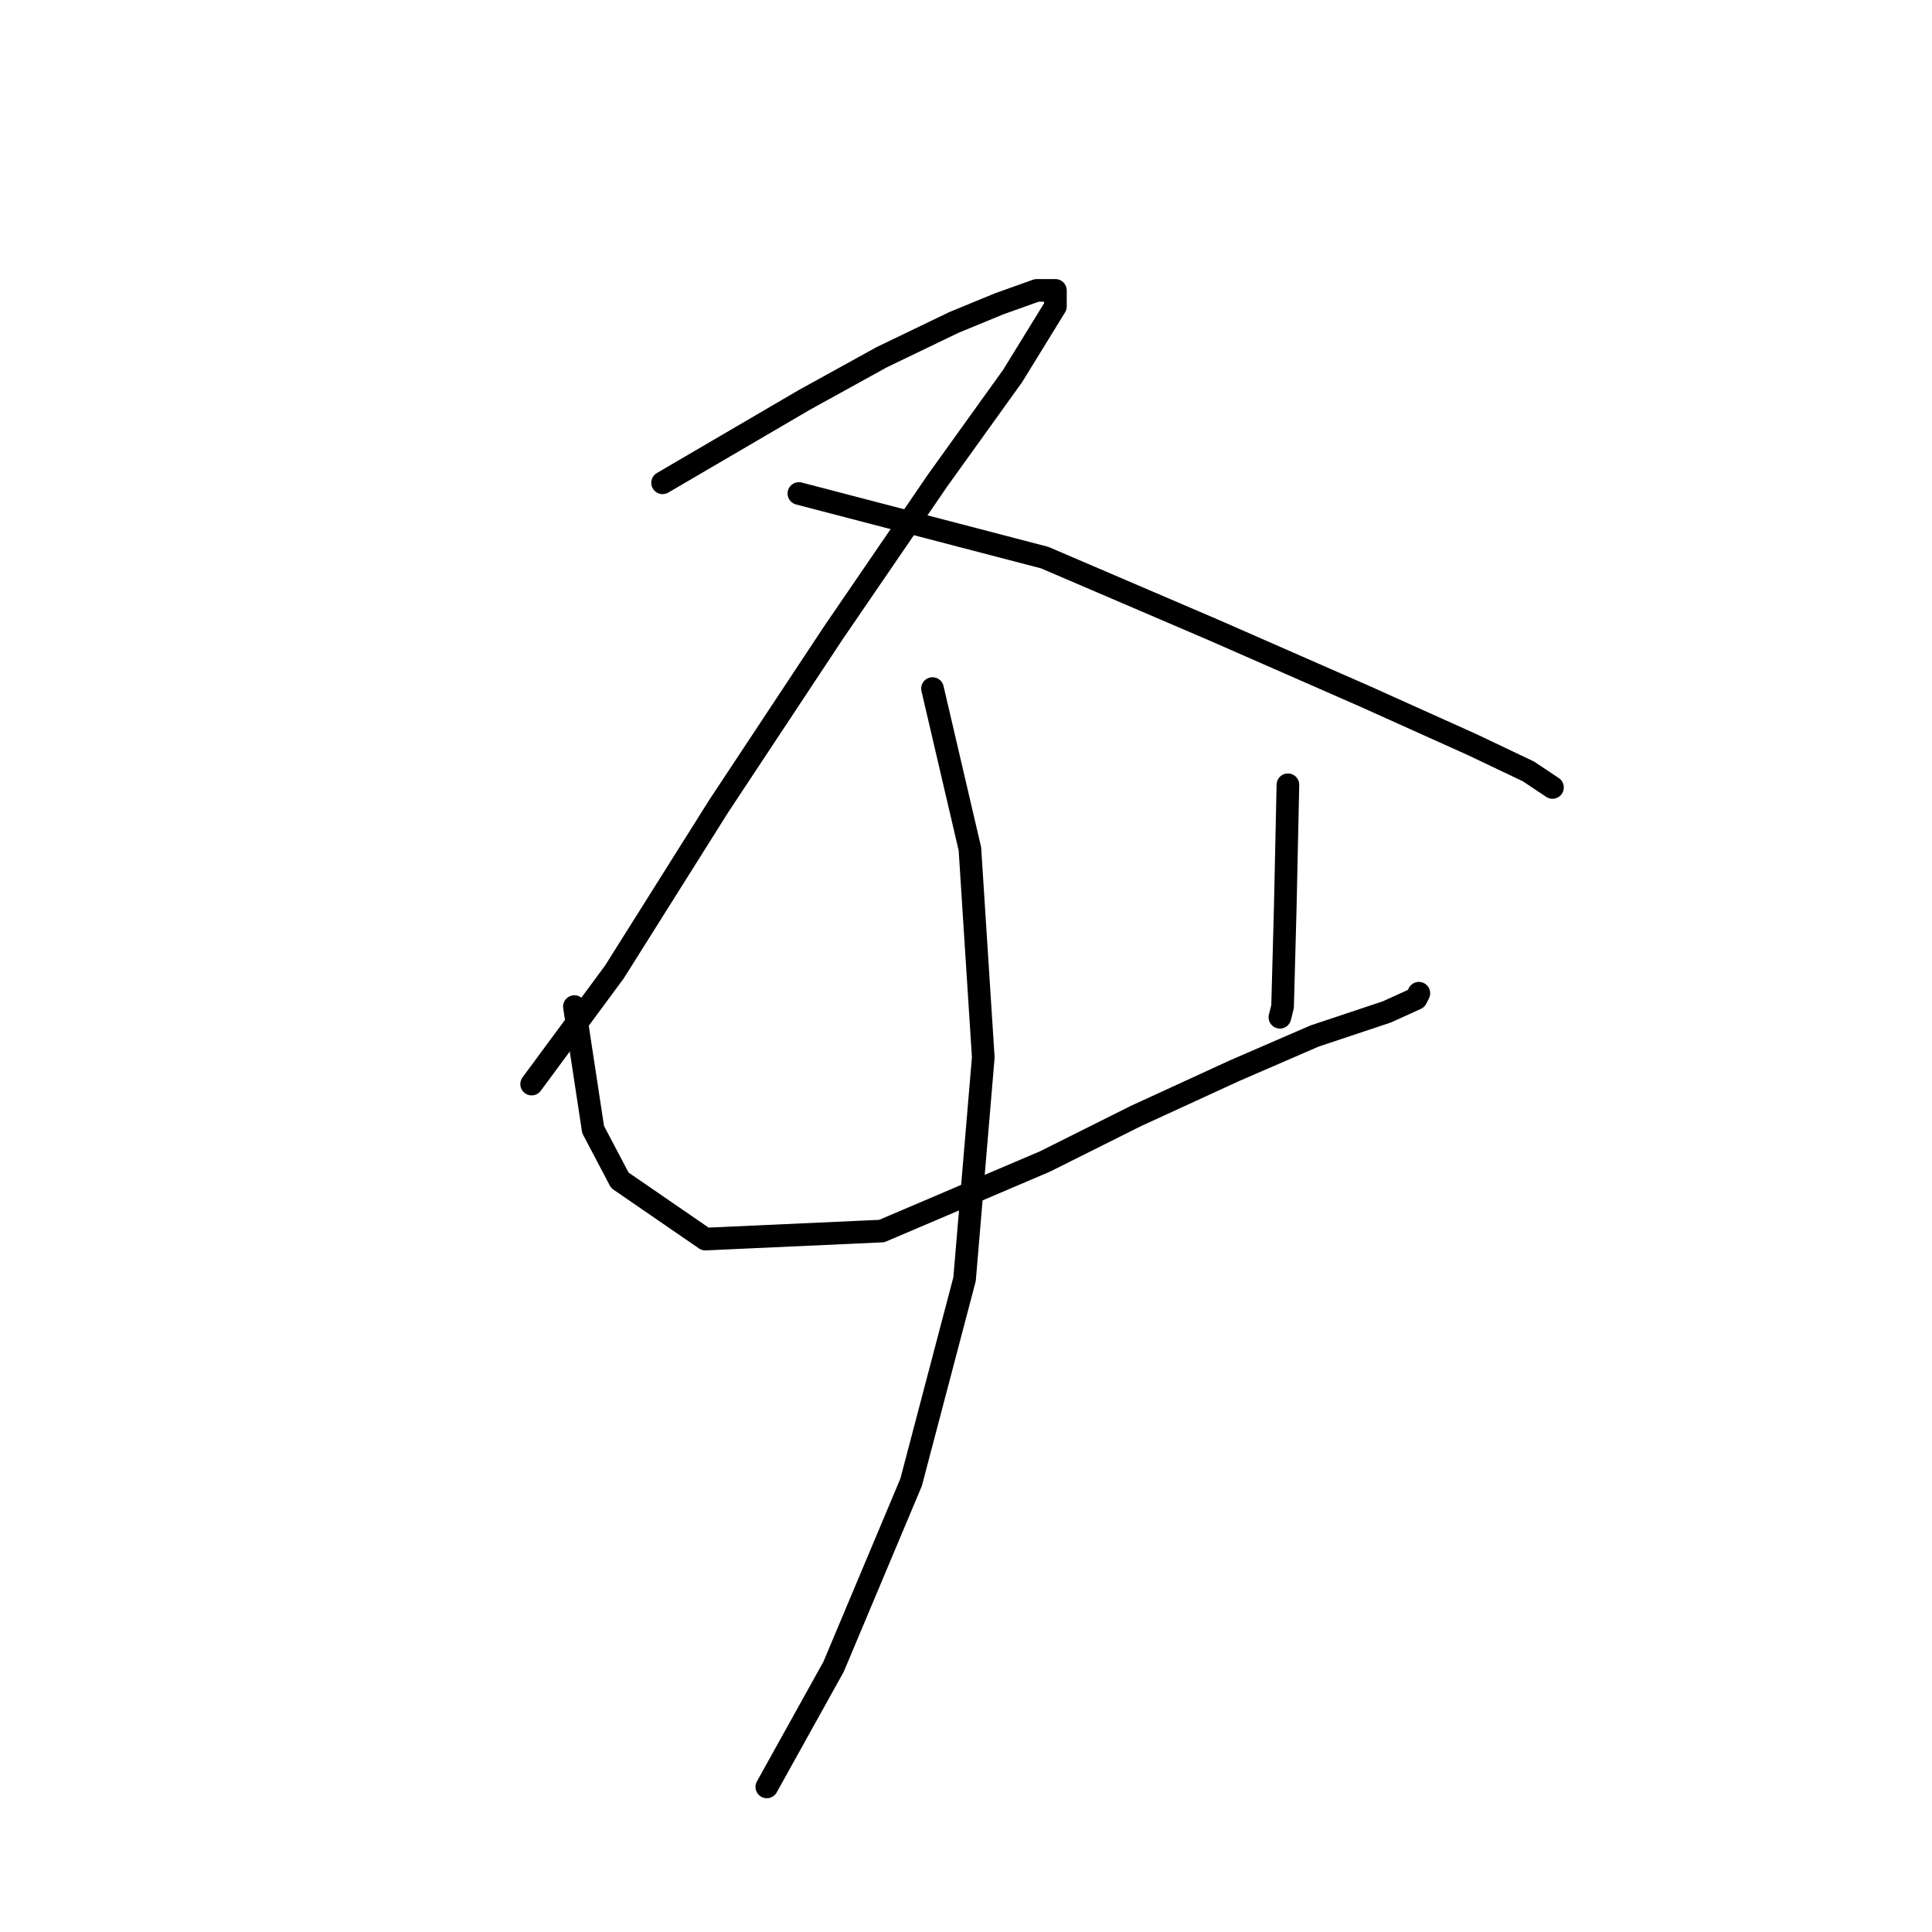 <?xml version="1.0" standalone="no"?>
    <svg width="256" height="256" xmlns="http://www.w3.org/2000/svg" version="1.1">
    <polyline stroke="black" stroke-width="3" stroke-linecap="round" fill="transparent" stroke-linejoin="round" points="87.796 63.974 106.564 52.997 116.833 47.332 126.393 42.728 132.413 40.25 137.37 38.479 139.849 38.479 139.849 40.604 134.184 49.81 124.269 63.62 110.459 83.804 95.233 106.82 81.423 128.775 70.446 143.647 70.446 143.647 " />
        <polyline stroke="black" stroke-width="3" stroke-linecap="round" fill="transparent" stroke-linejoin="round" points="105.856 65.391 138.433 73.889 160.741 83.45 180.925 92.302 195.089 98.676 202.525 102.217 205.712 104.342 205.712 104.342 " />
        <polyline stroke="black" stroke-width="3" stroke-linecap="round" fill="transparent" stroke-linejoin="round" points="76.111 133.378 78.59 149.667 82.131 156.394 93.462 164.185 116.833 163.122 138.433 153.916 150.472 147.896 163.574 141.876 174.197 137.273 183.758 134.086 187.653 132.316 188.007 131.607 188.007 131.607 " />
        <polyline stroke="black" stroke-width="3" stroke-linecap="round" fill="transparent" stroke-linejoin="round" points="170.656 103.988 170.302 120.276 169.948 133.378 169.594 134.794 169.594 134.794 " />
        <polyline stroke="black" stroke-width="3" stroke-linecap="round" fill="transparent" stroke-linejoin="round" points="123.561 91.24 128.518 112.486 130.288 140.106 127.81 169.496 120.728 196.408 110.459 220.841 101.606 236.775 101.606 236.775 " />
        </svg>